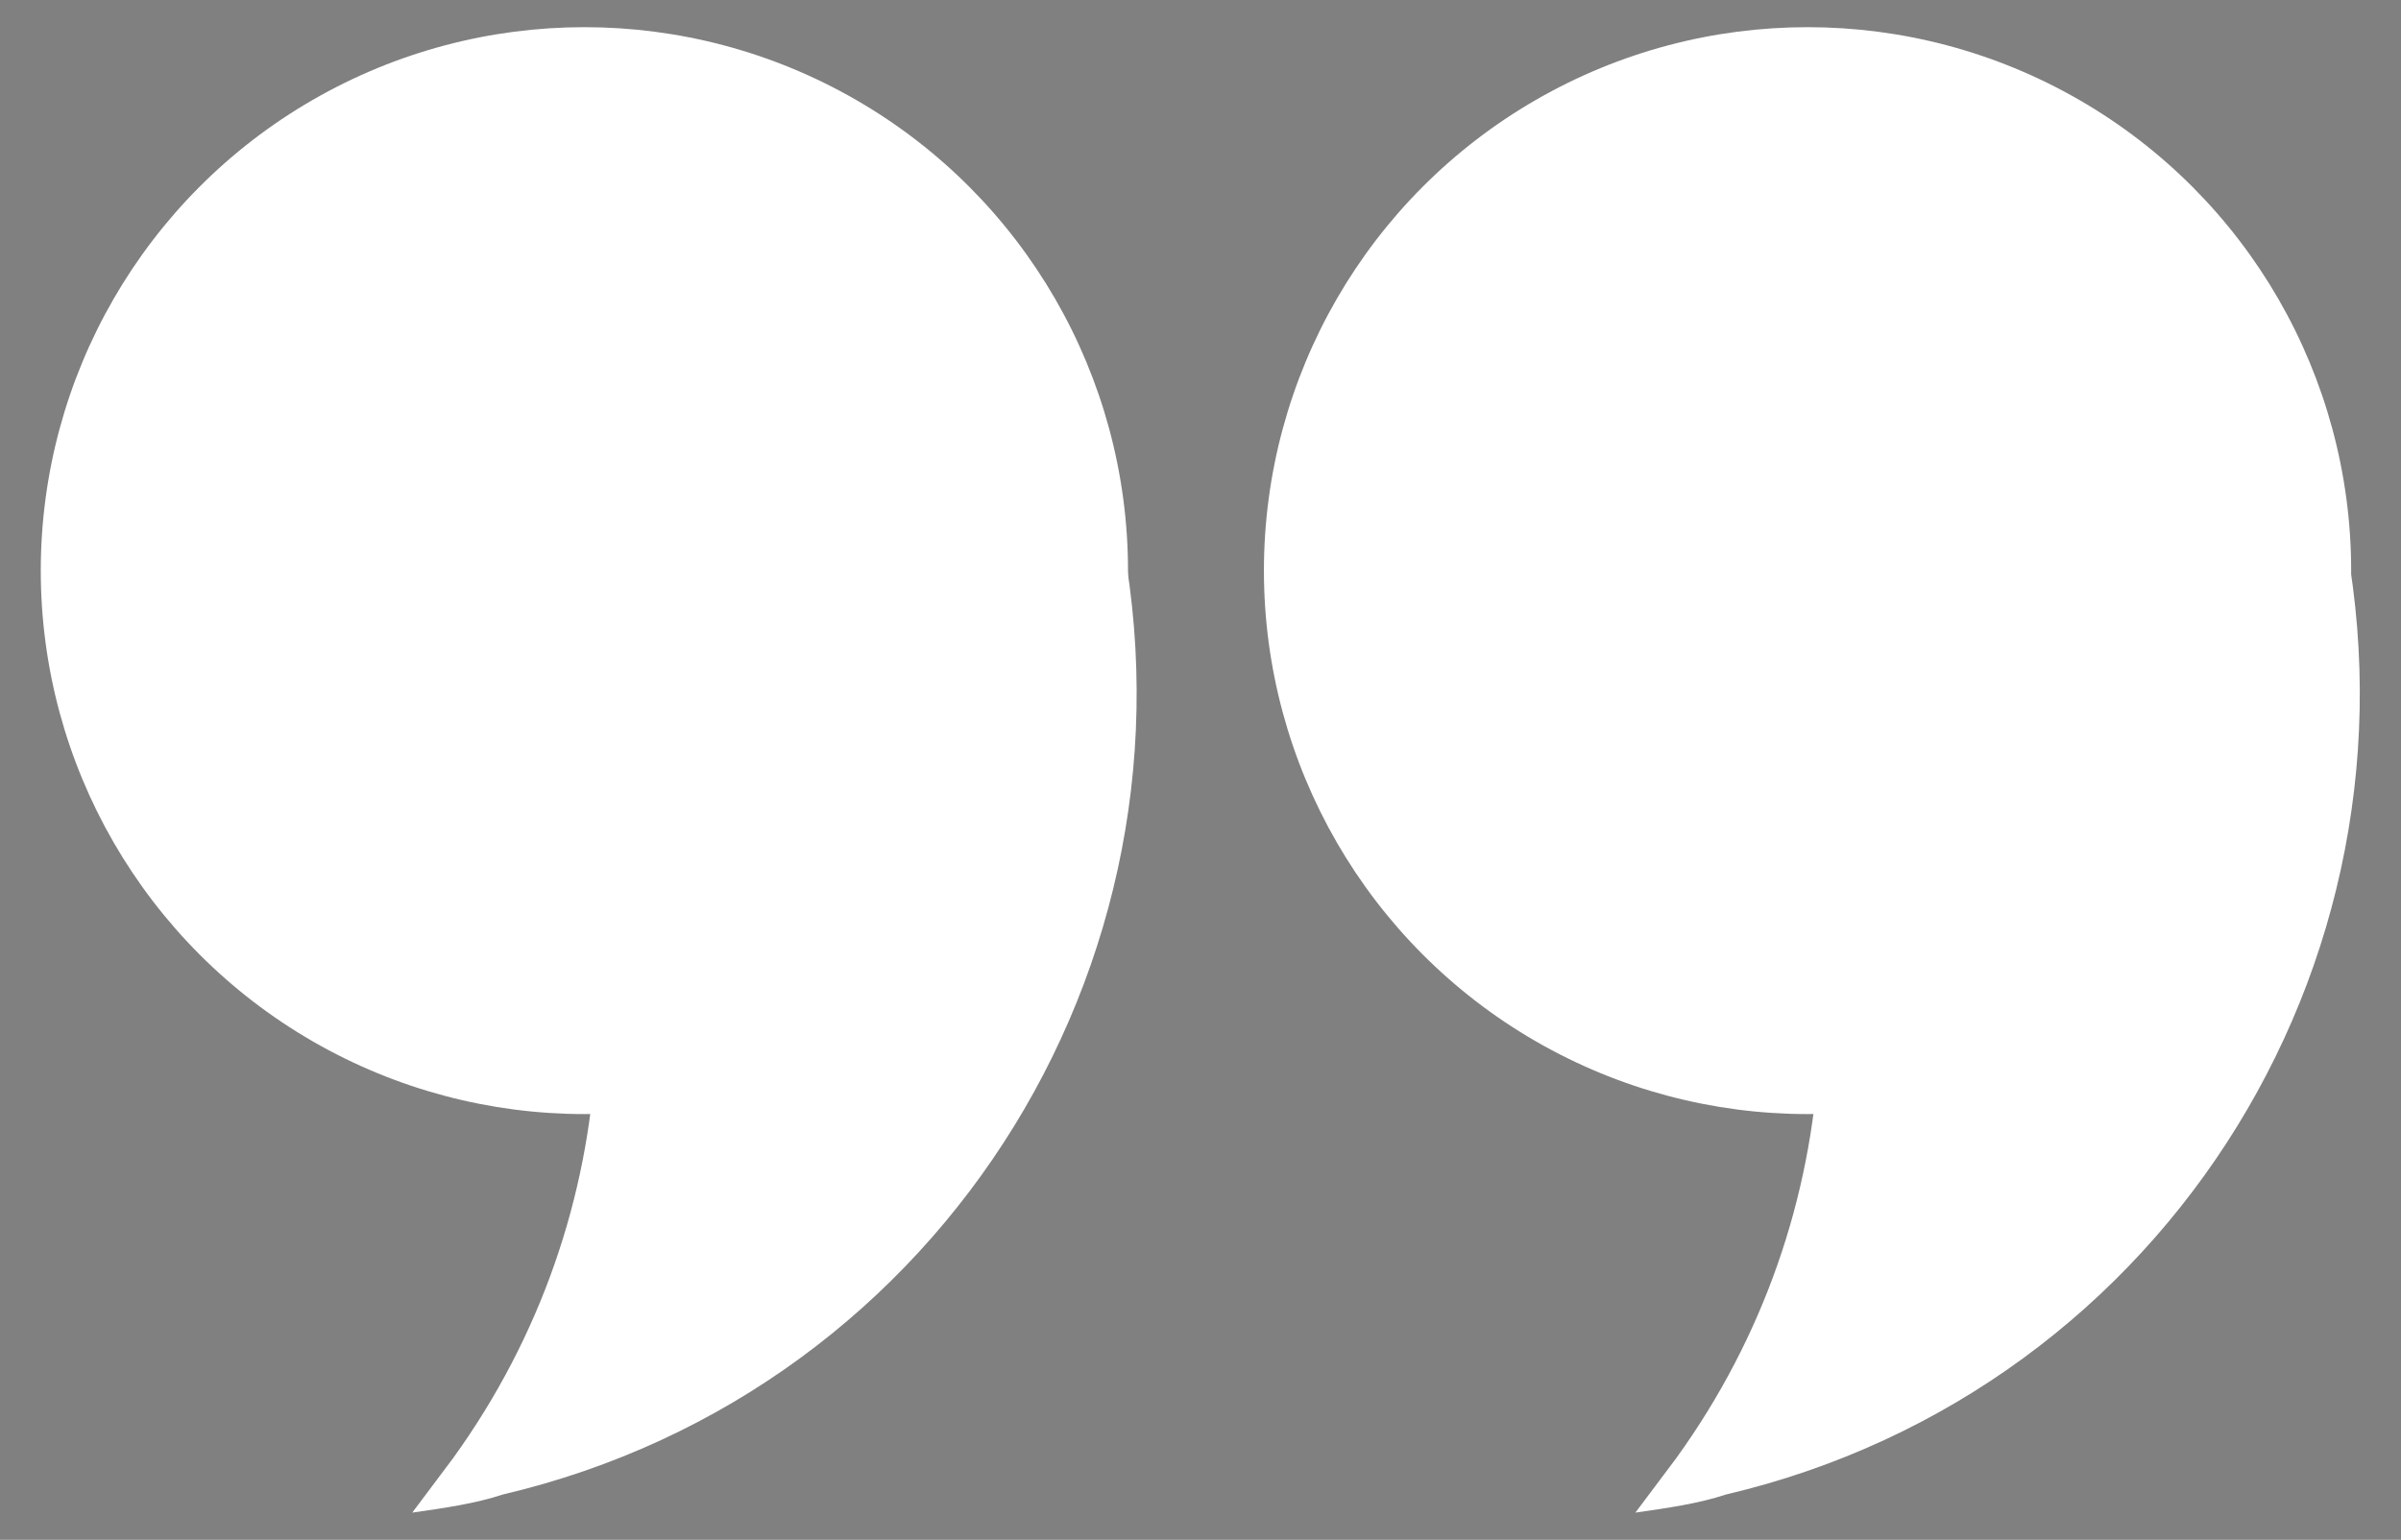 <?xml version="1.0" encoding="utf-8"?>
<!-- Generator: Adobe Illustrator 24.0.0, SVG Export Plug-In . SVG Version: 6.00 Build 0)  -->
<svg version="1.1" id="图层_1" xmlns="http://www.w3.org/2000/svg" xmlns:xlink="http://www.w3.org/1999/xlink" x="0px" y="0px"
	 viewBox="0 0 53 34" style="enable-background:new 0 0 53 34;" xml:space="preserve">
<rect x="0" y="0" width="53" height="34" fill="#808080" stroke="none"/>
<style type="text/css">
	.st0{fill:#7F3200;}
	.st1{fill:#FFFFFF;}
</style>
<path class="st0" d="M129.5,327c-4.1,0-7.8,1.7-10.5,4.3c4-0.1,8.1,1.5,11,4.8c5.2,5.9,4.7,14.8-1.2,20c-0.3,0.3-0.6,0.5-1,0.8
	c0.6,0.1,1.1,0.1,1.7,0.1c8.3,0,15-6.7,15-15C144.5,333.7,137.8,327,129.5,327z"/>
<g>
	<circle class="st1" cx="12.9" cy="12.6" r="12"/>
	<path class="st1" d="M10,32.2c-0.3,0.4-0.6,0.8-0.9,1.2c0.7-0.1,1.4-0.2,2-0.4c9.8-2.3,15.8-12.1,13.5-21.9l-13.4,3.2
		C14.1,19.9,13.9,26.8,10,32.2z"/>
	<circle class="st1" cx="39.9" cy="12.6" r="12"/>
	<path class="st1" d="M37,32.2c-0.3,0.4-0.6,0.8-0.9,1.2c0.7-0.1,1.4-0.2,2-0.4c9.8-2.3,15.8-12.1,13.5-21.9l-13.4,3.2
		C41.1,19.9,40.9,26.8,37,32.2z"/>
</g>
</svg>
